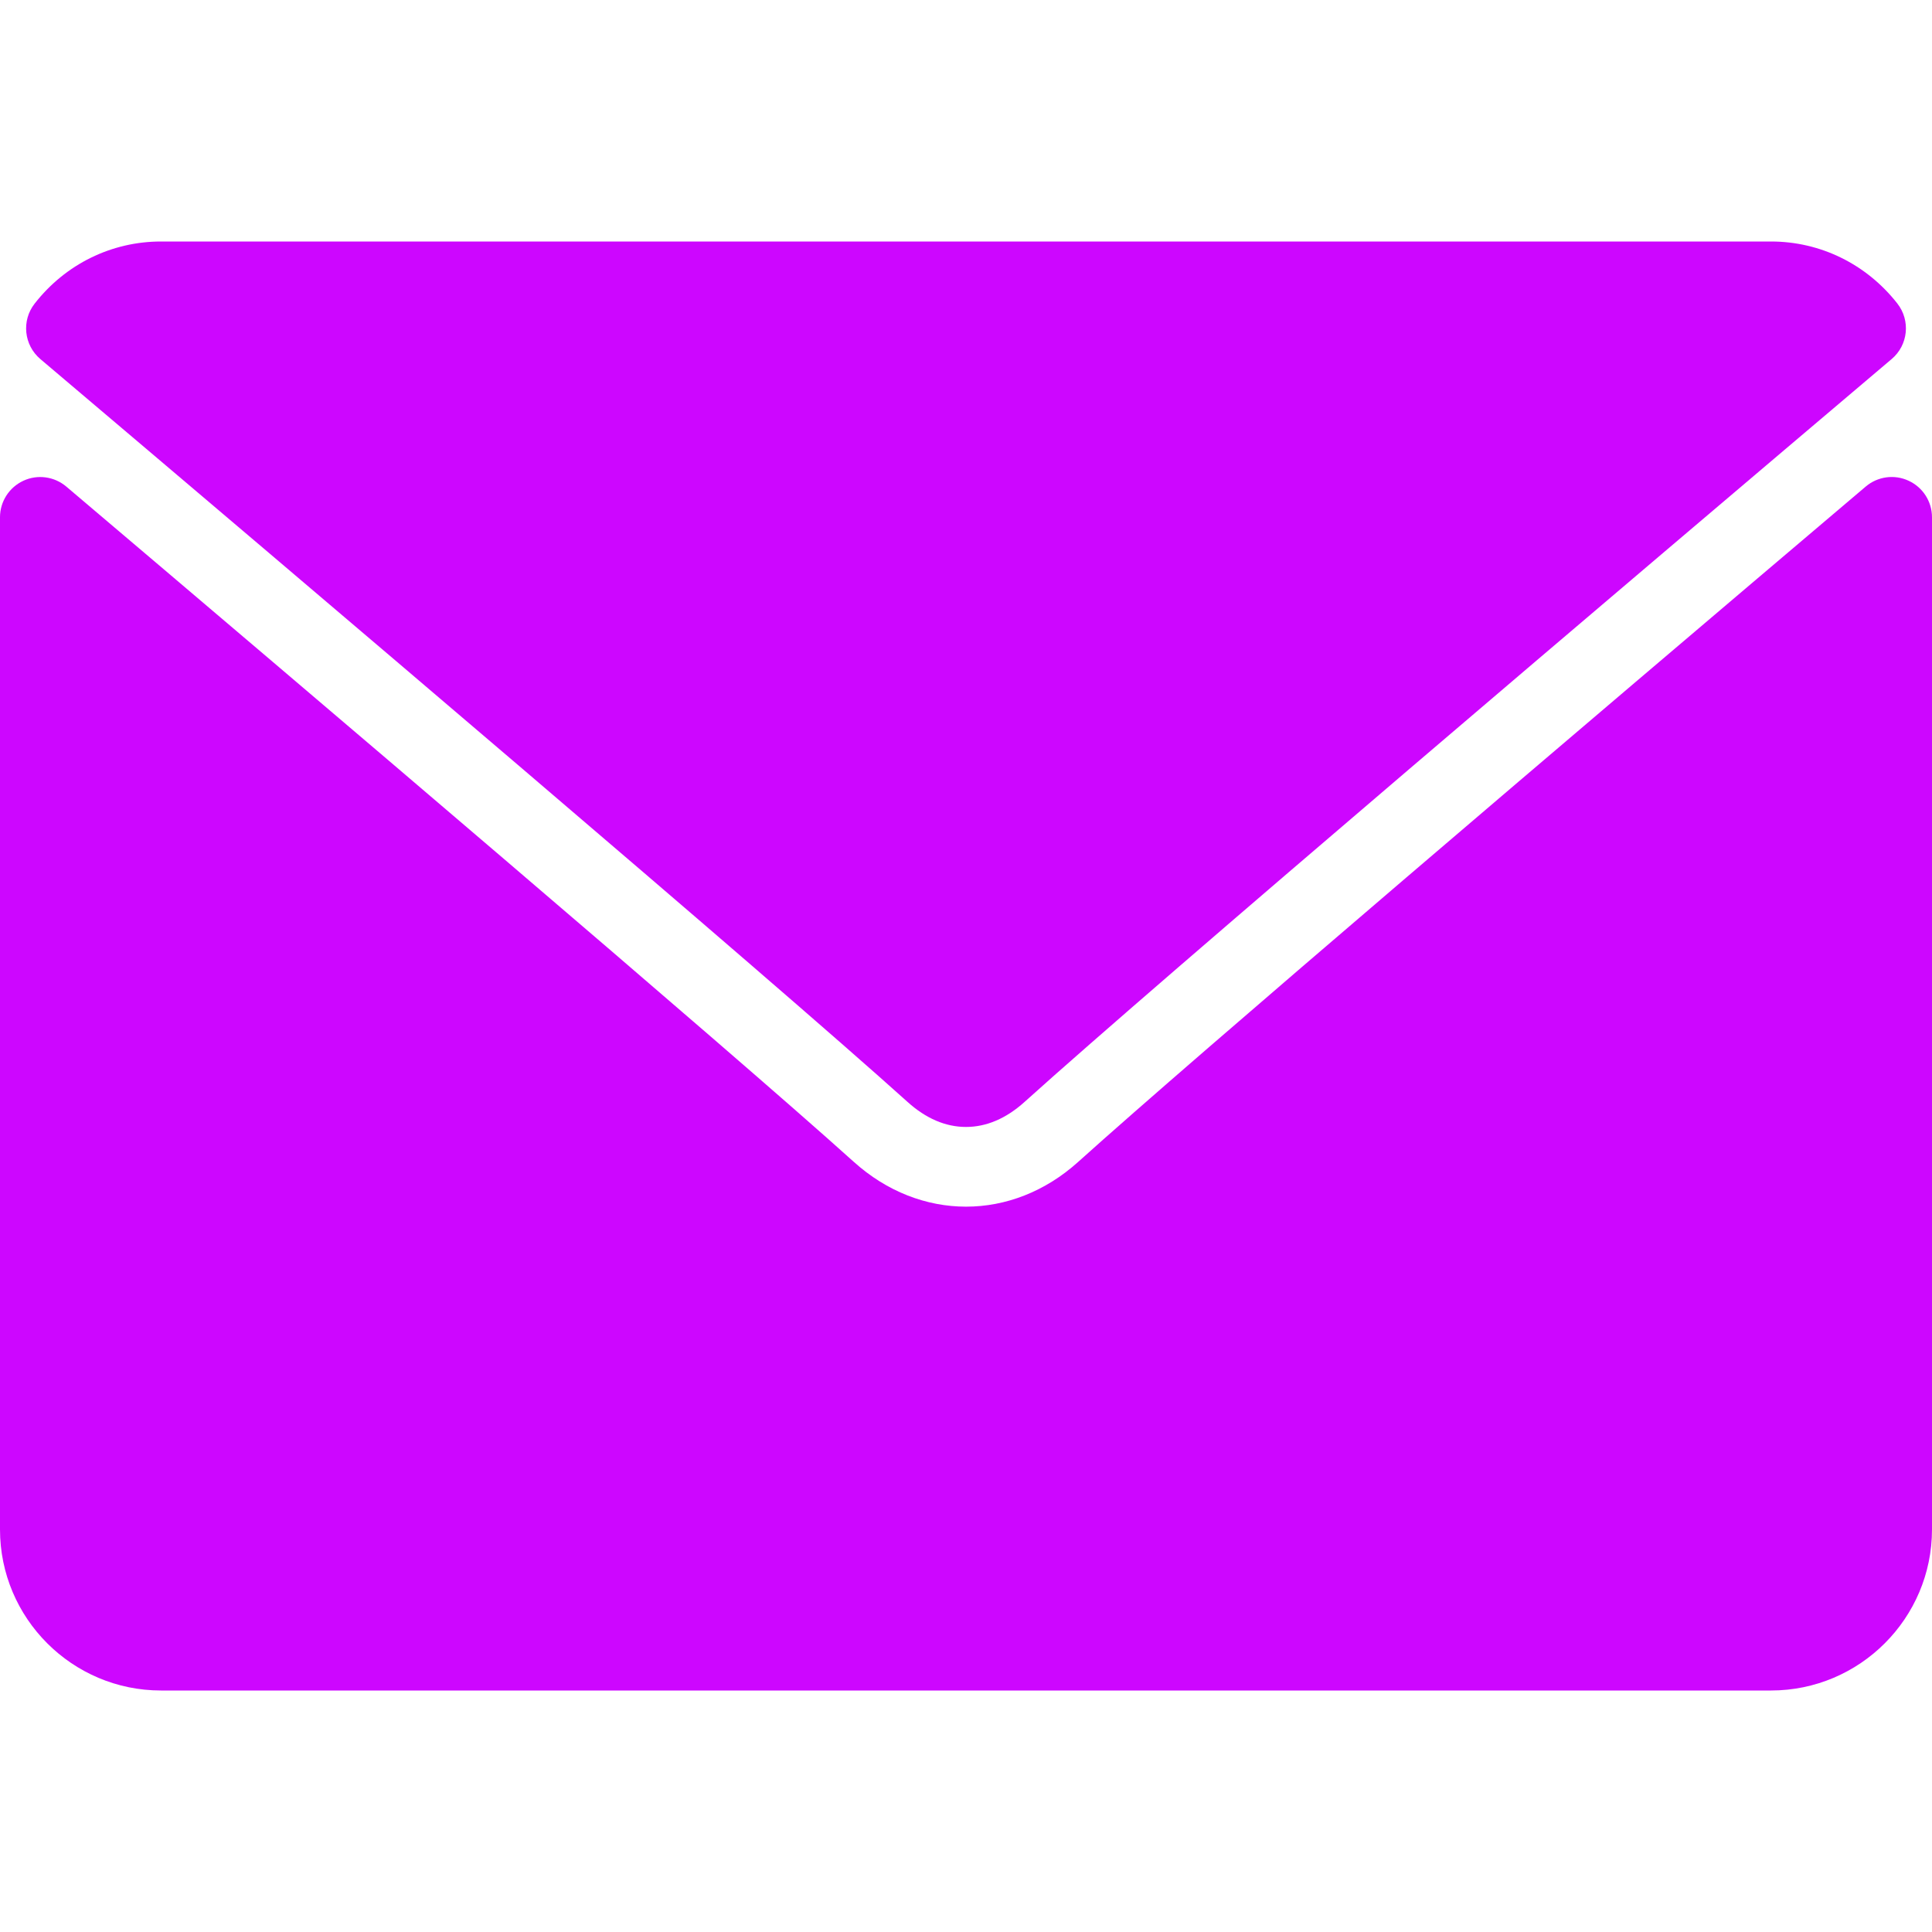 <svg width="26" height="26" viewBox="0 0 26 26" fill="none" xmlns="http://www.w3.org/2000/svg">
<path d="M0.543 4.832C4.111 7.854 10.373 13.171 12.213 14.829C12.46 15.052 12.725 15.166 13 15.166C13.274 15.166 13.539 15.053 13.786 14.831C15.627 13.171 21.889 7.854 25.457 4.832C25.68 4.644 25.713 4.314 25.534 4.085C25.118 3.554 24.498 3.25 23.833 3.25H2.167C1.502 3.25 0.882 3.554 0.467 4.085C0.287 4.314 0.321 4.644 0.543 4.832Z" fill="#CD06FF"/>
<path d="M25.686 6.47C25.494 6.38 25.268 6.412 25.108 6.548C21.151 9.903 16.1 14.203 14.511 15.635C13.619 16.44 12.382 16.44 11.488 15.634C9.794 14.108 4.122 9.286 0.892 6.548C0.731 6.412 0.505 6.381 0.314 6.47C0.123 6.559 0 6.75 0 6.961V20.583C0 21.778 0.972 22.75 2.167 22.75H23.833C25.028 22.75 26 21.778 26 20.583V6.961C26 6.75 25.877 6.558 25.686 6.47Z" fill="#CD06FF"/>
</svg>
